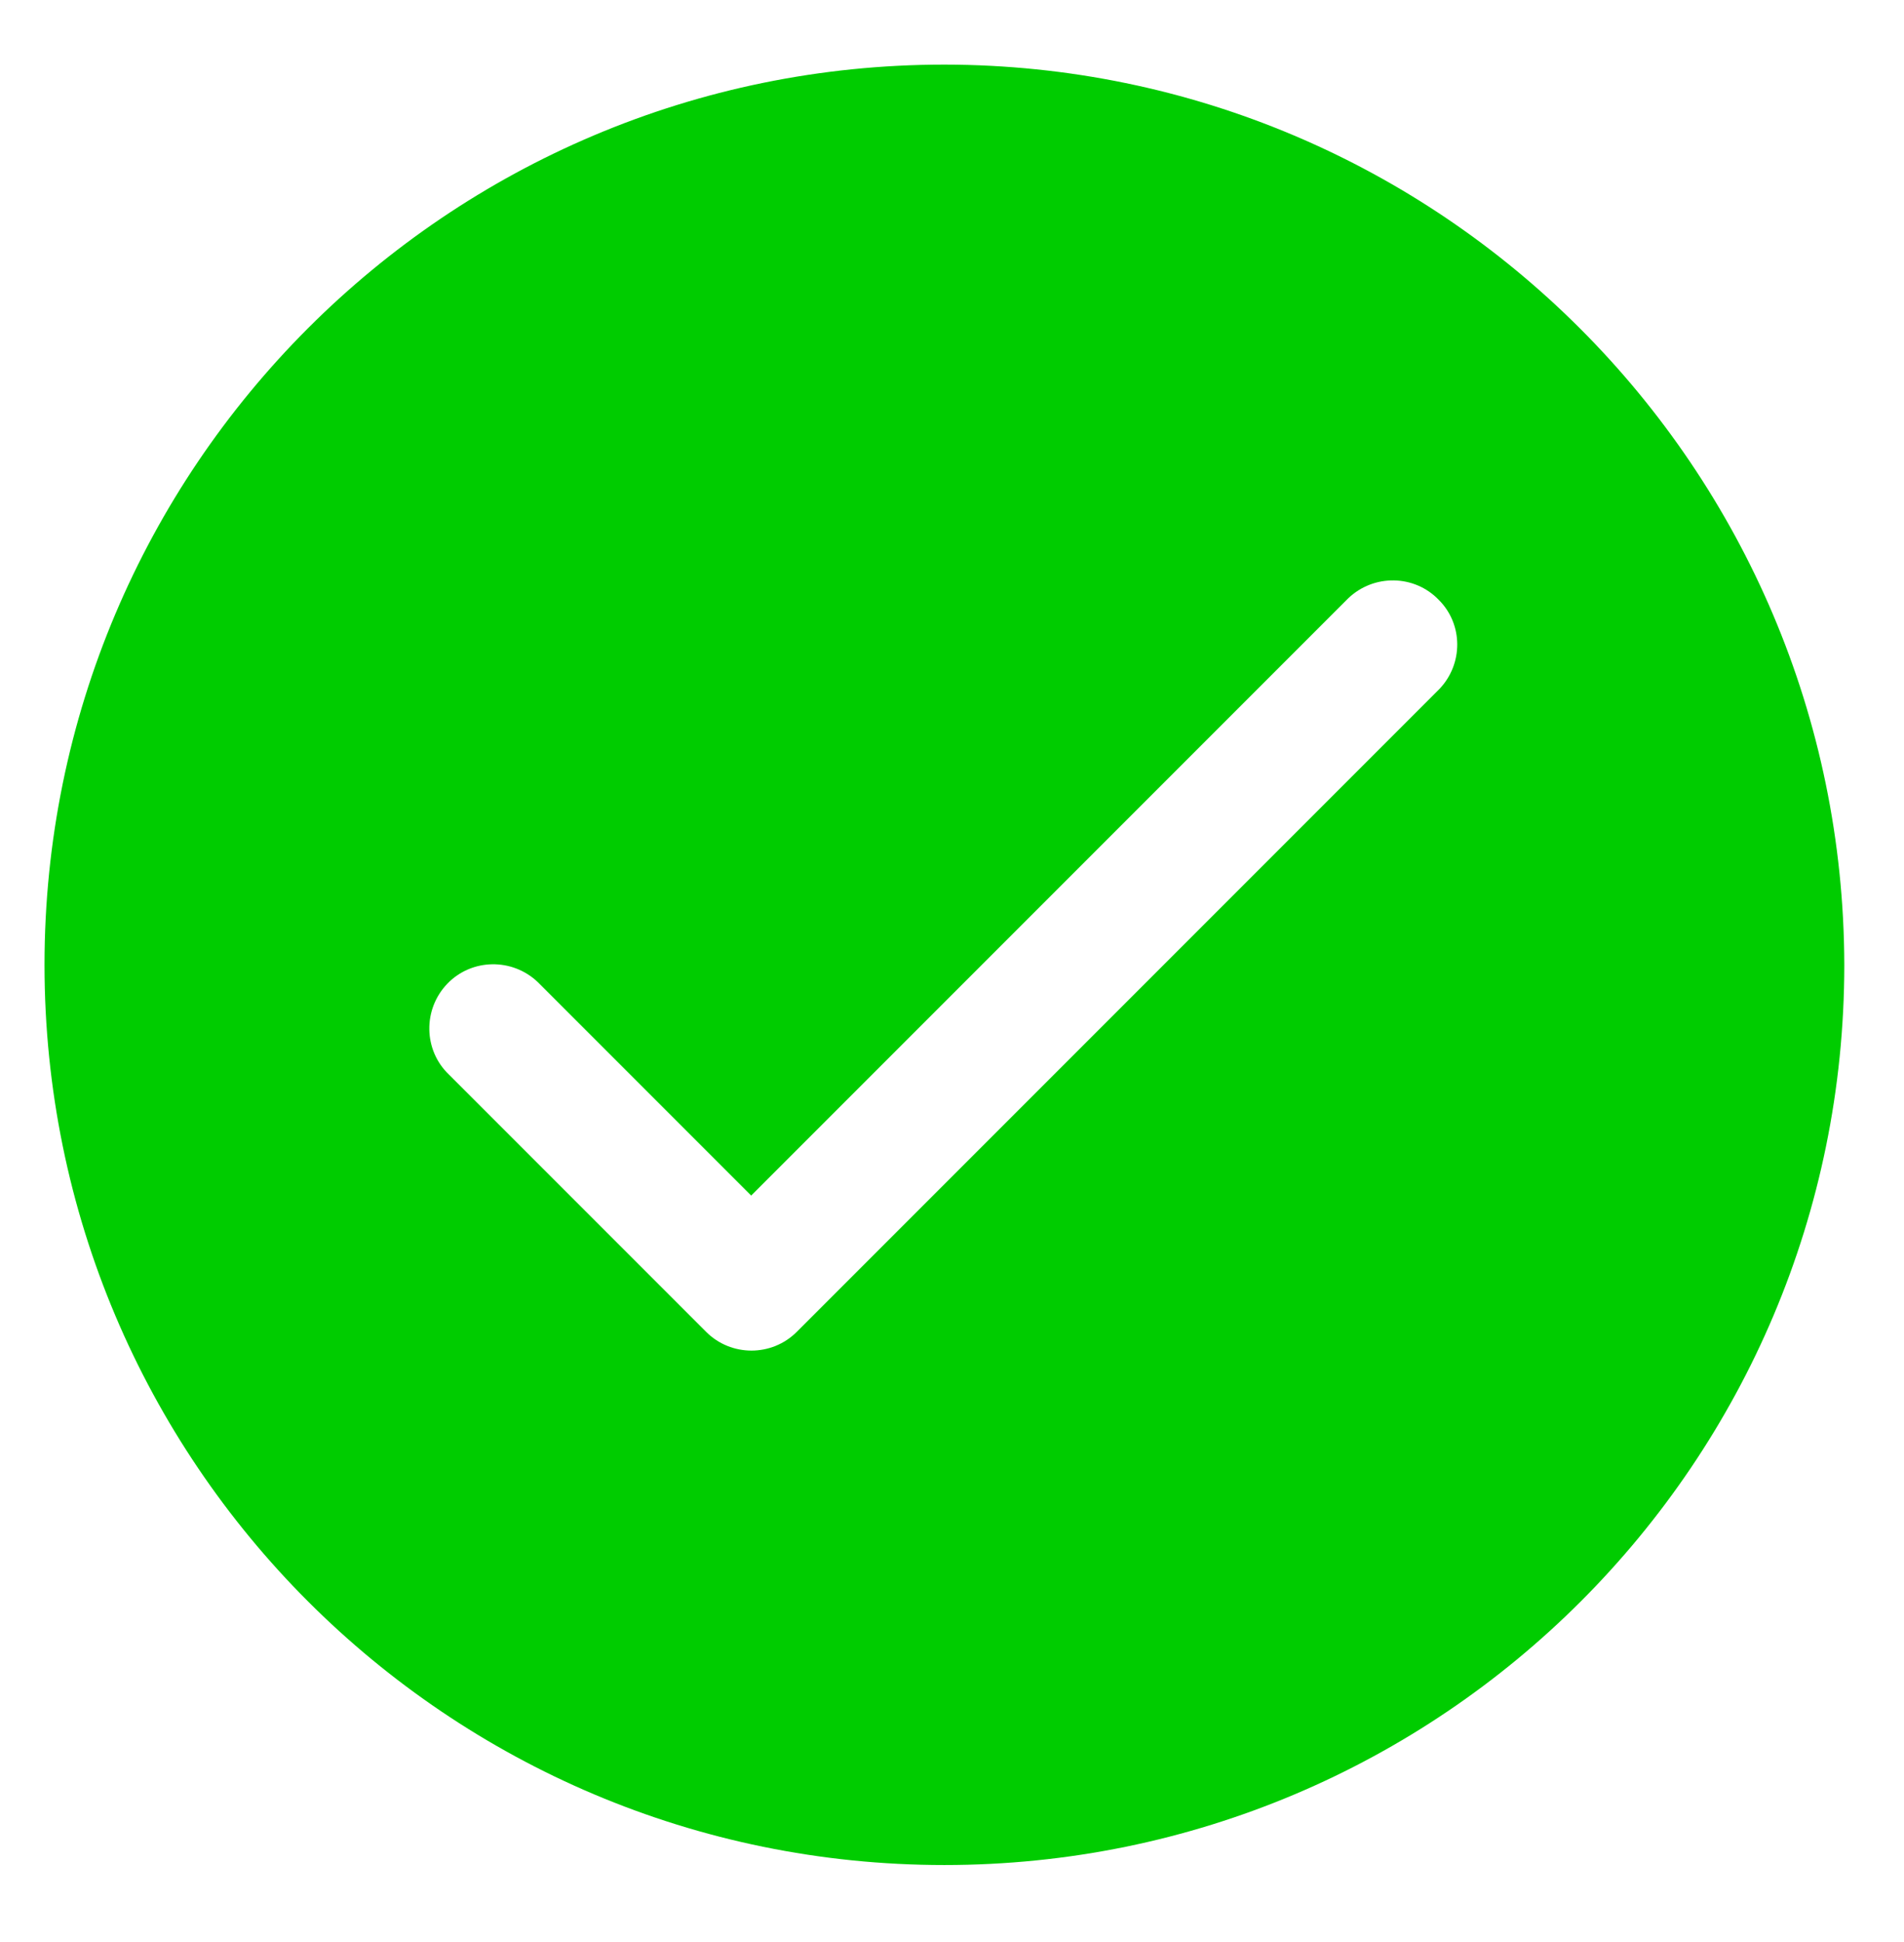 <?xml version="1.0" encoding="utf-8"?>
<!-- Generator: Adobe Illustrator 24.1.3, SVG Export Plug-In . SVG Version: 6.00 Build 0)  -->
<svg version="1.1" id="Layer_1" xmlns="http://www.w3.org/2000/svg" xmlns:xlink="http://www.w3.org/1999/xlink" x="0px" y="0px"
	 viewBox="0 0 35.08 35.77" enable-background="new 0 0 35.08 35.77" xml:space="preserve">
<path fill="#00CC00" d="M17.4,1.19c-9.16,0-16.58,7.42-16.58,16.58S8.24,34.35,17.4,34.35s16.58-7.42,16.58-16.58
	C33.96,8.62,26.55,1.2,17.4,1.19z M26.52,12.69L14.68,24.53c-0.46,0.46-1.21,0.46-1.67,0l-4.74-4.74c-0.47-0.45-0.48-1.2-0.03-1.67
	c0.45-0.47,1.2-0.48,1.67-0.03c0.01,0.01,0.02,0.02,0.03,0.03l3.9,3.9l11-11c0.47-0.45,1.22-0.44,1.67,0.03
	C26.96,11.5,26.96,12.23,26.52,12.69L26.52,12.69z"/>
<g>
</g>
<g>
</g>
<g>
</g>
<g>
</g>
<g>
</g>
<g>
</g>
<g>
</g>
<g>
</g>
<g>
</g>
<g>
</g>
<g>
</g>
<g>
</g>
<g>
</g>
<g>
</g>
<g>
</g>
</svg>
